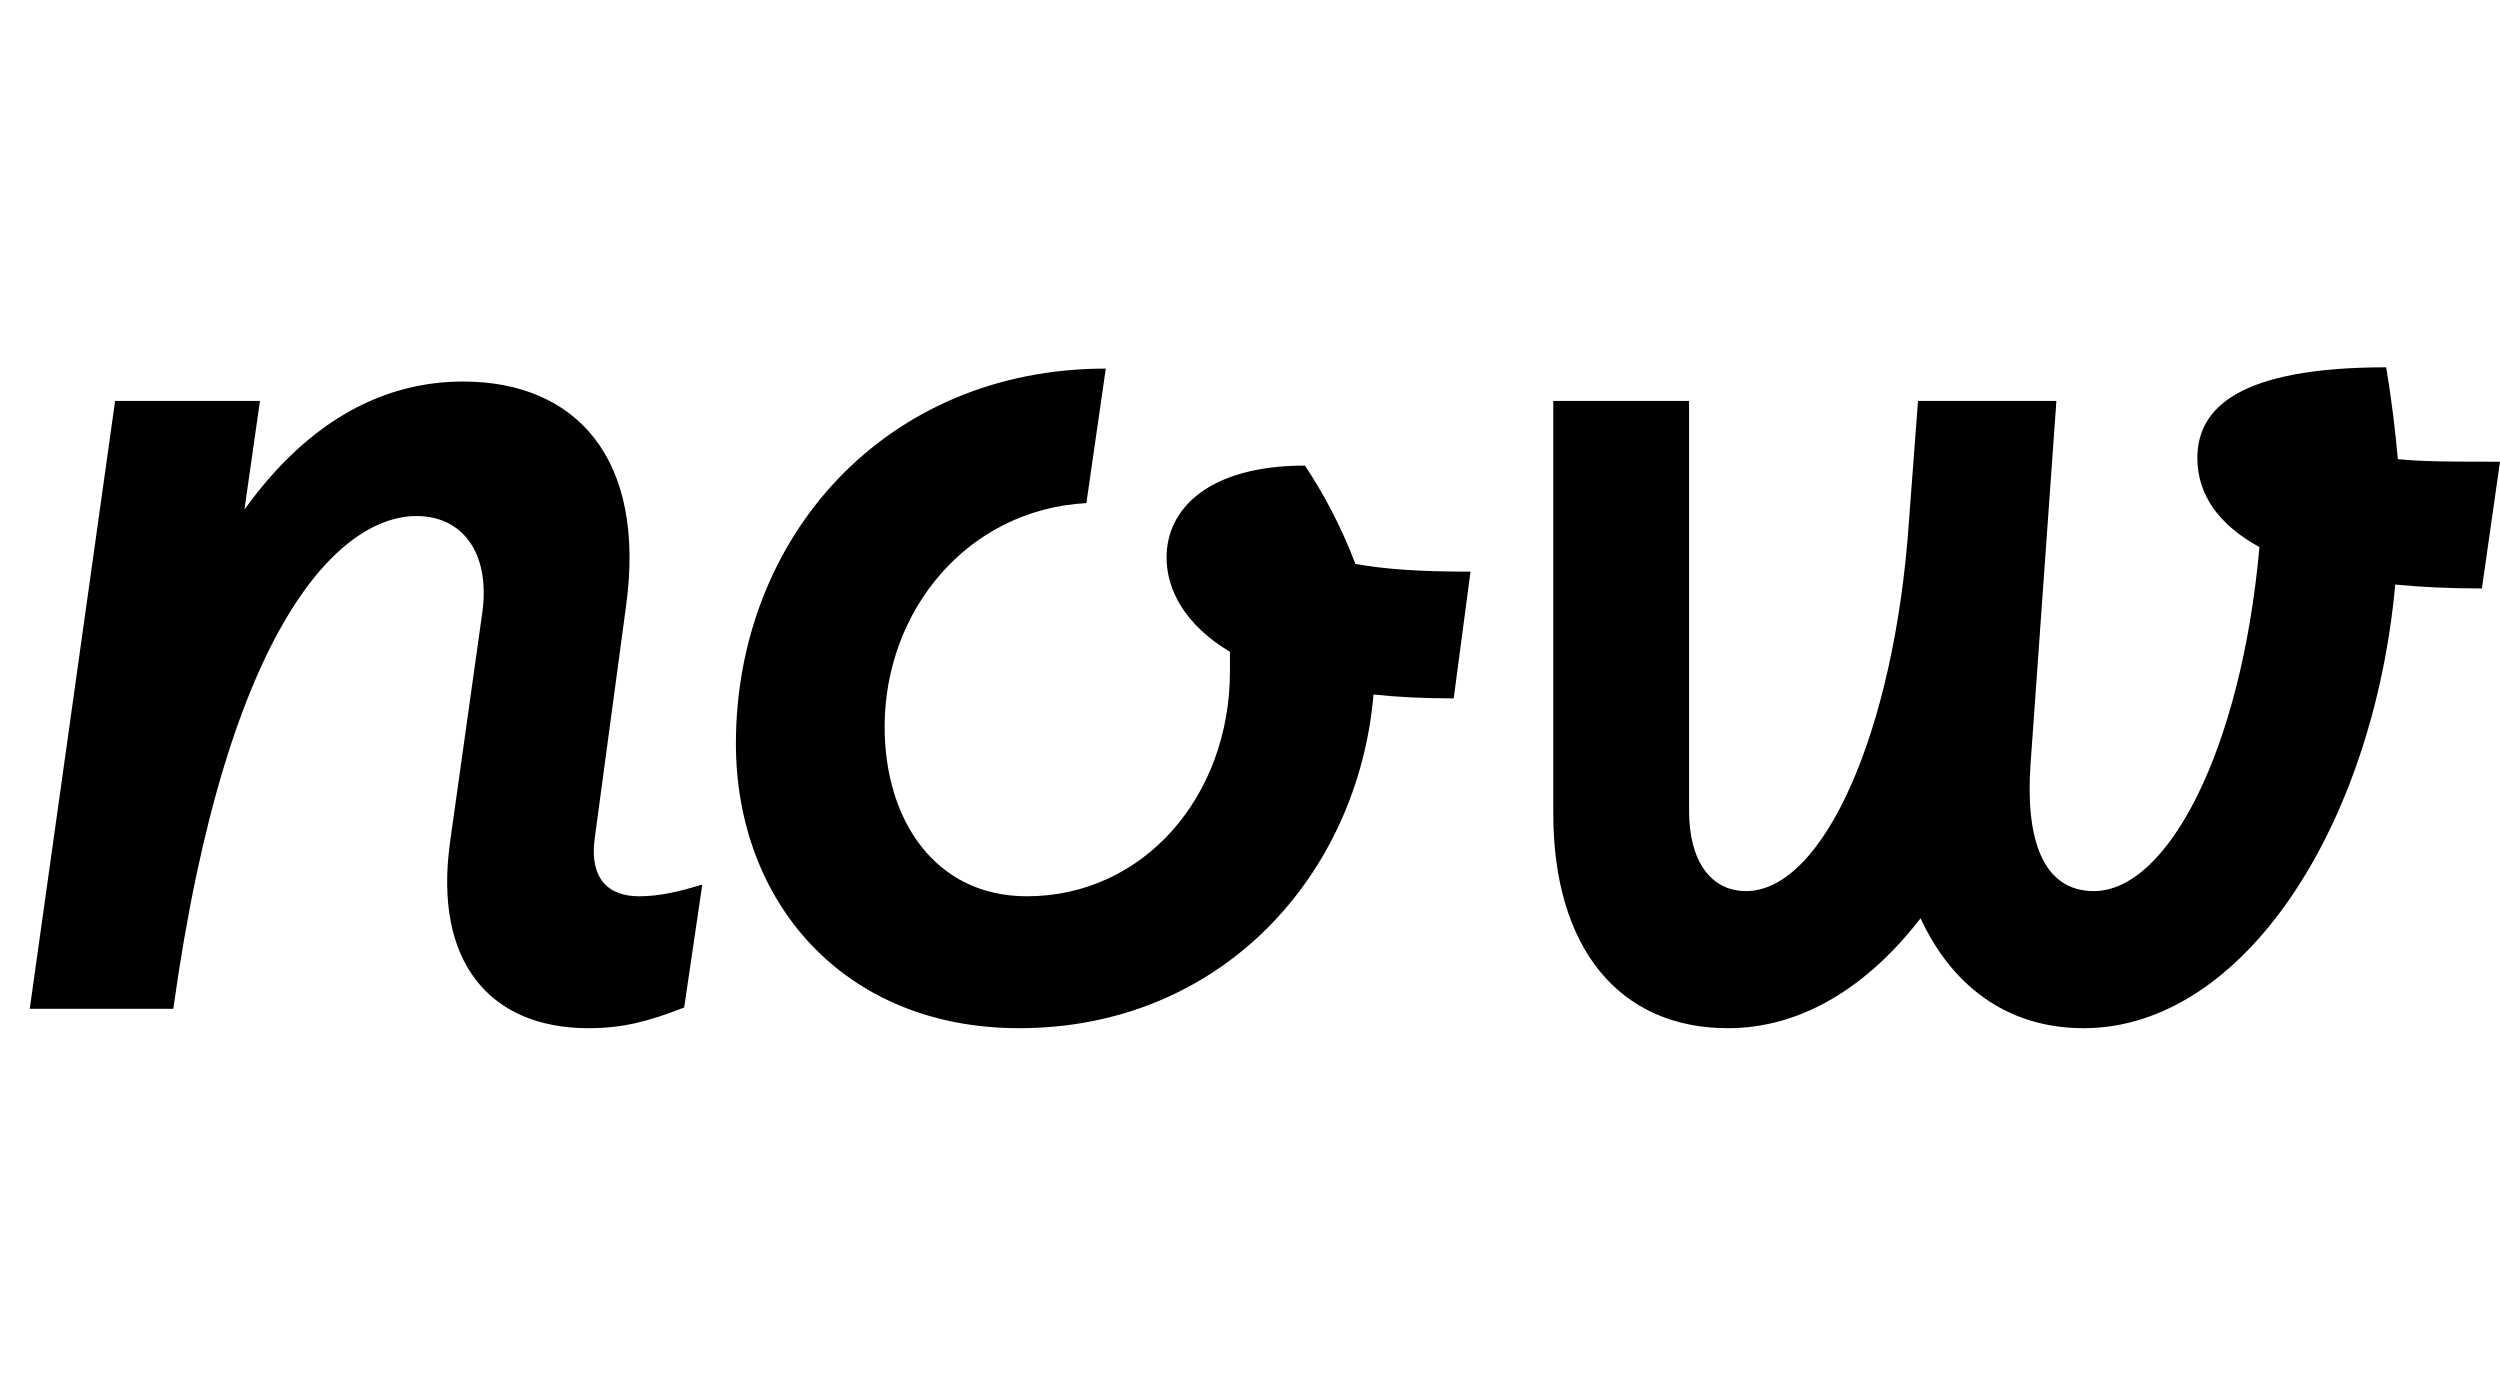 <svg width="1933" height="1064.002" xmlns="http://www.w3.org/2000/svg"><path d="M134 780.002c42-302 131-381 188-381 36 0 57 29 51 74l-25 178c-13 93 31 144 107 144 26 0 46-5 74-16l14-95c-17 5-32 9-49 9-22 0-39-12-34-46l24-178c16-115-39-174-126-174-59 0-118 28-169 99l12-84H89l-66 470zm435-205c0 122 83 220 219 220 156 0 262-118 274-258 19 2 39 3 62 3l13-98c-41 0-67-2-89-6-11-29-25-55-39-76-74 0-107 33-107 71 0 25 14 52 49 73v15c0 97-67 174-157 174-71 0-110-59-110-131 0-90 64-168 156-173l15-104c-171 0-286 131-286 290zm632-265v319c0 104 51 166 135 166 57 0 108-32 149-85 23 50 65 85 126 85 124 0 224-157 241-343 21 2 43 3 67 3l14-98c-35 0-60 0-79-2-2-23-5-47-9-71-113 0-146 31-146 70 0 29 17 52 48 69-14 157-71 266-128 266-40 0-53-41-49-98l20-281h-107l-7 93c-11 162-66 286-126 286-27 0-44-23-44-62v-317zm0 0"/></svg>